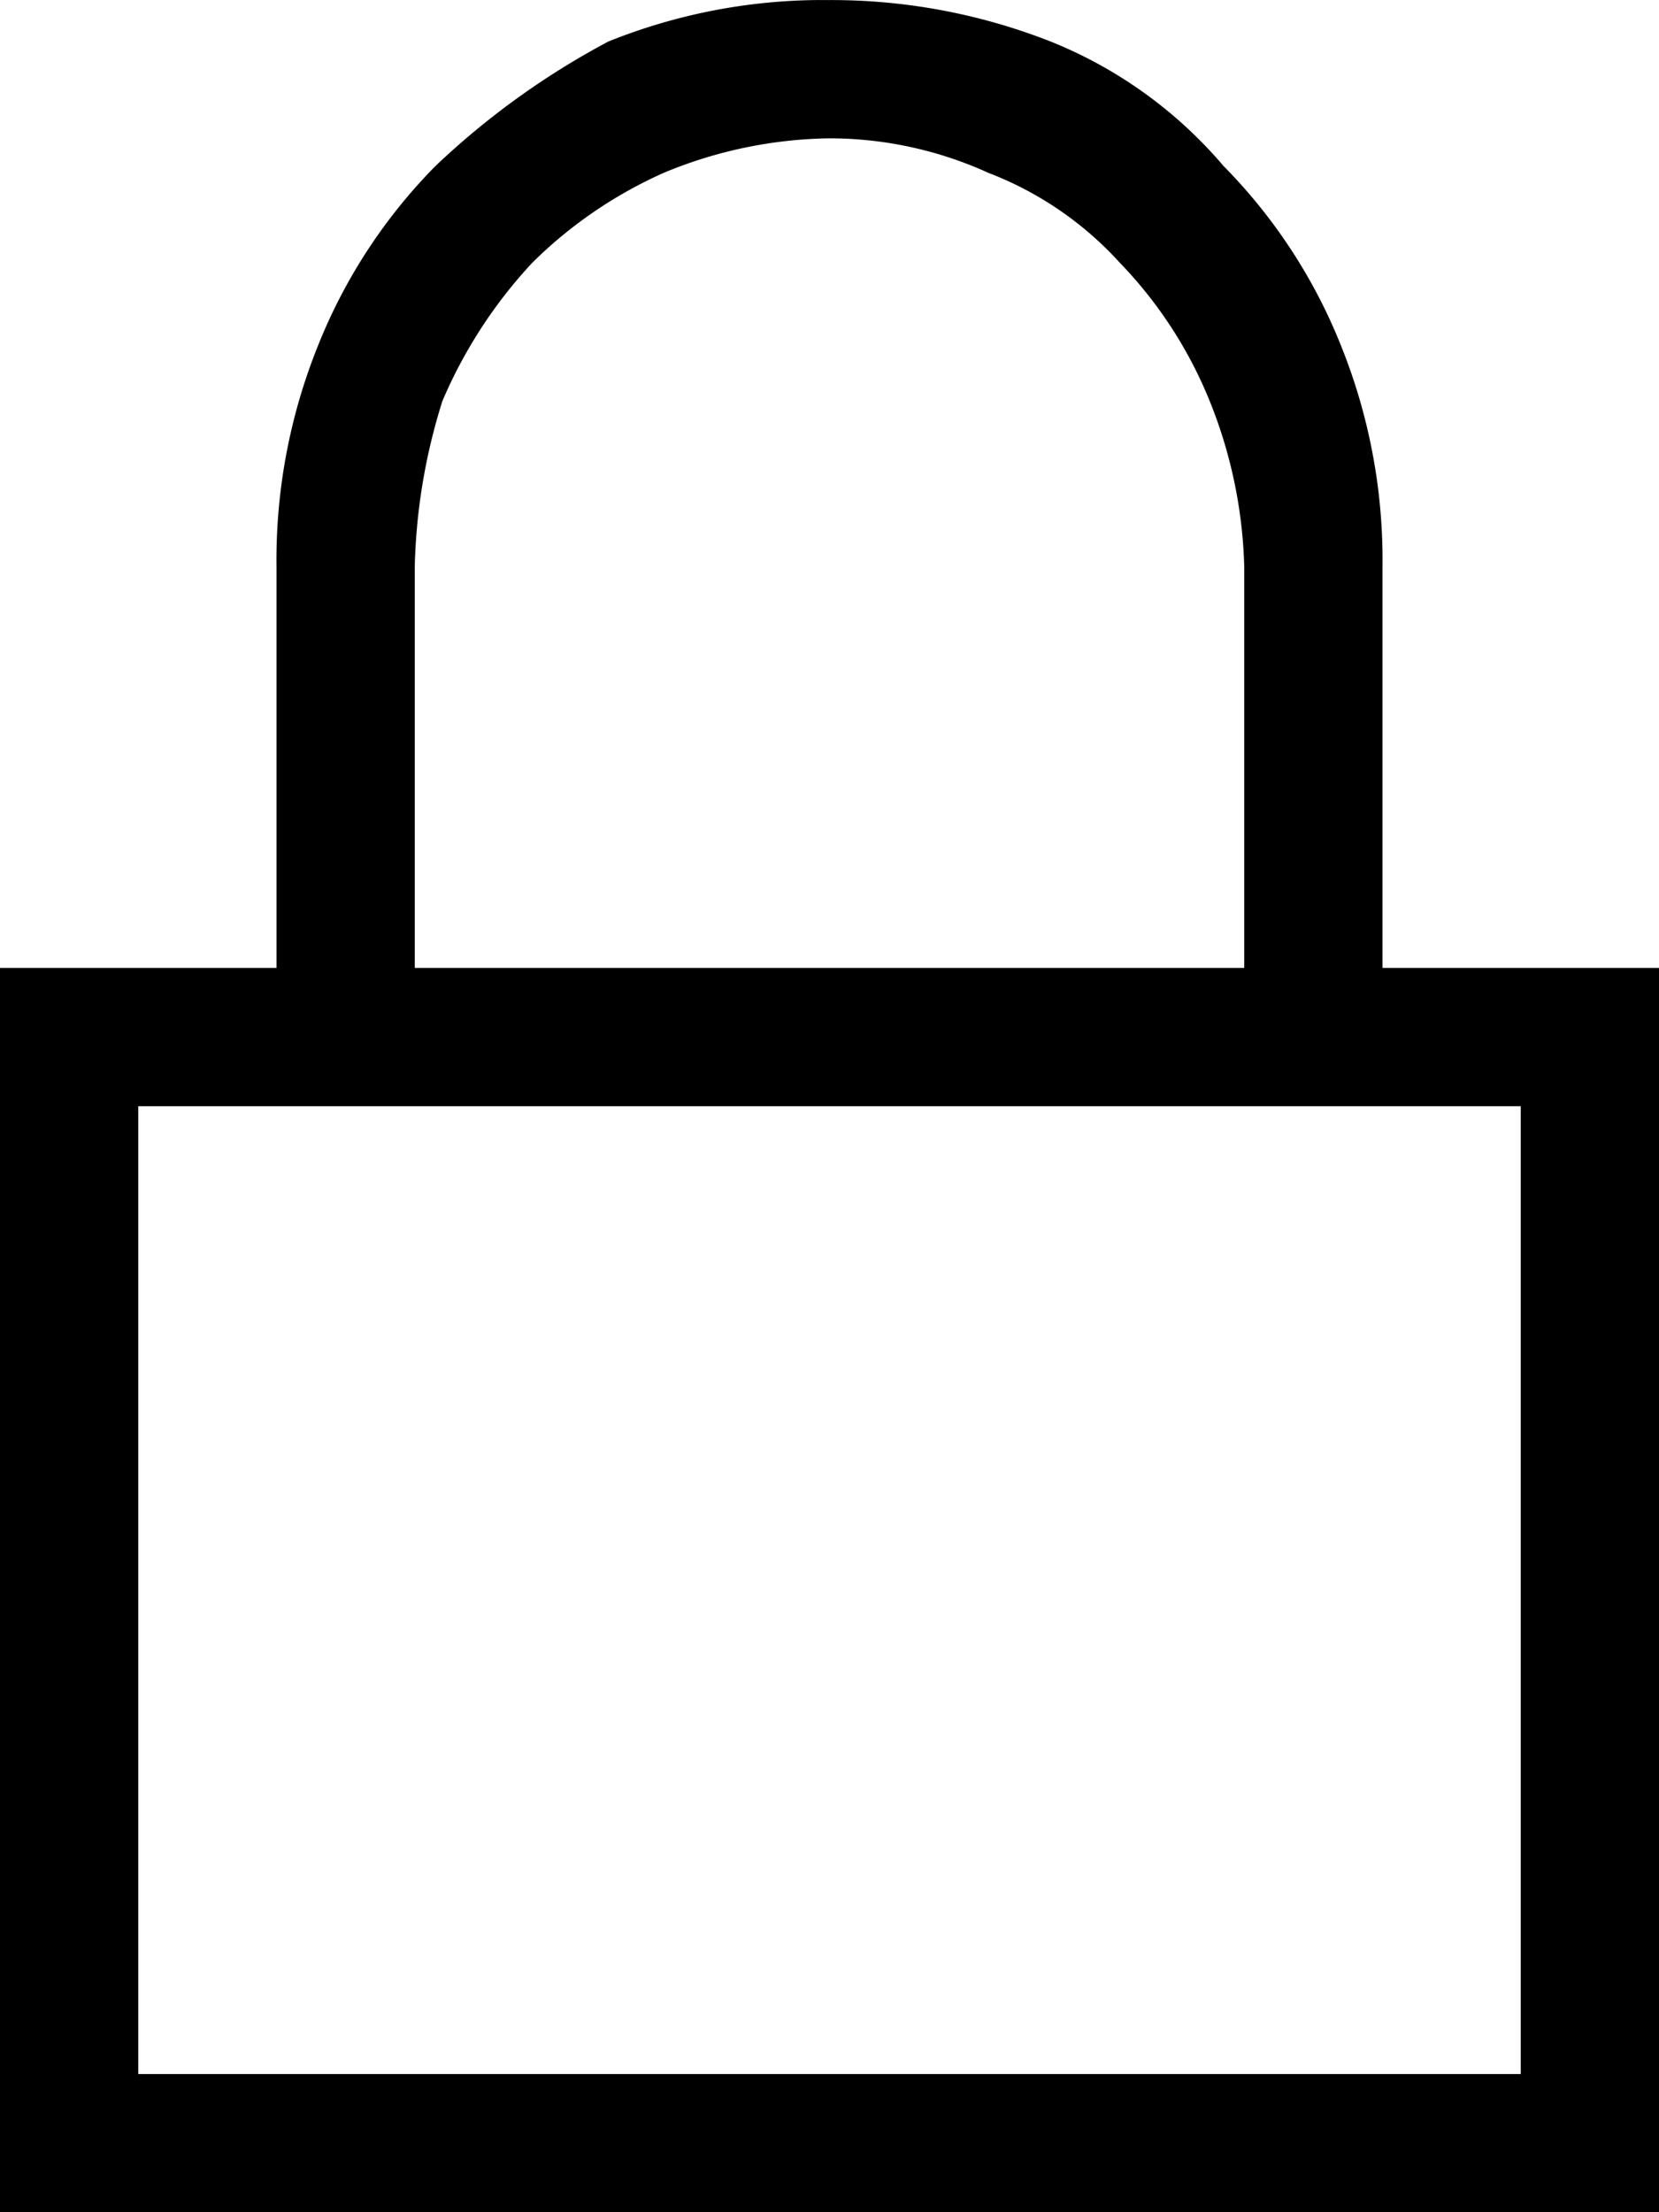 <svg xmlns="http://www.w3.org/2000/svg" viewBox="0 0 24 32"><path d="M24 14.001v18H0v-18h4v-5.8a8.291 8.291 0 0 1 .6-3.2 7.821 7.821 0 0 1 1.7-2.6 11.382 11.382 0 0 1 2.5-1.8 8.291 8.291 0 0 1 3.2-.6 8.662 8.662 0 0 1 3.2.6 6.422 6.422 0 0 1 2.5 1.8 7.821 7.821 0 0 1 1.7 2.6 8.291 8.291 0 0 1 .6 3.2v5.8zm-2 2H2v14h20zm-16-2h12v-5.8a6.874 6.874 0 0 0-.5-2.4 6.251 6.251 0 0 0-1.3-2 4.968 4.968 0 0 0-1.9-1.3 5.555 5.555 0 0 0-2.3-.5 6.436 6.436 0 0 0-2.4.5 6.4 6.4 0 0 0-1.9 1.3 6.9 6.9 0 0 0-1.3 2 8.6 8.6 0 0 0-.4 2.4z"/></svg>